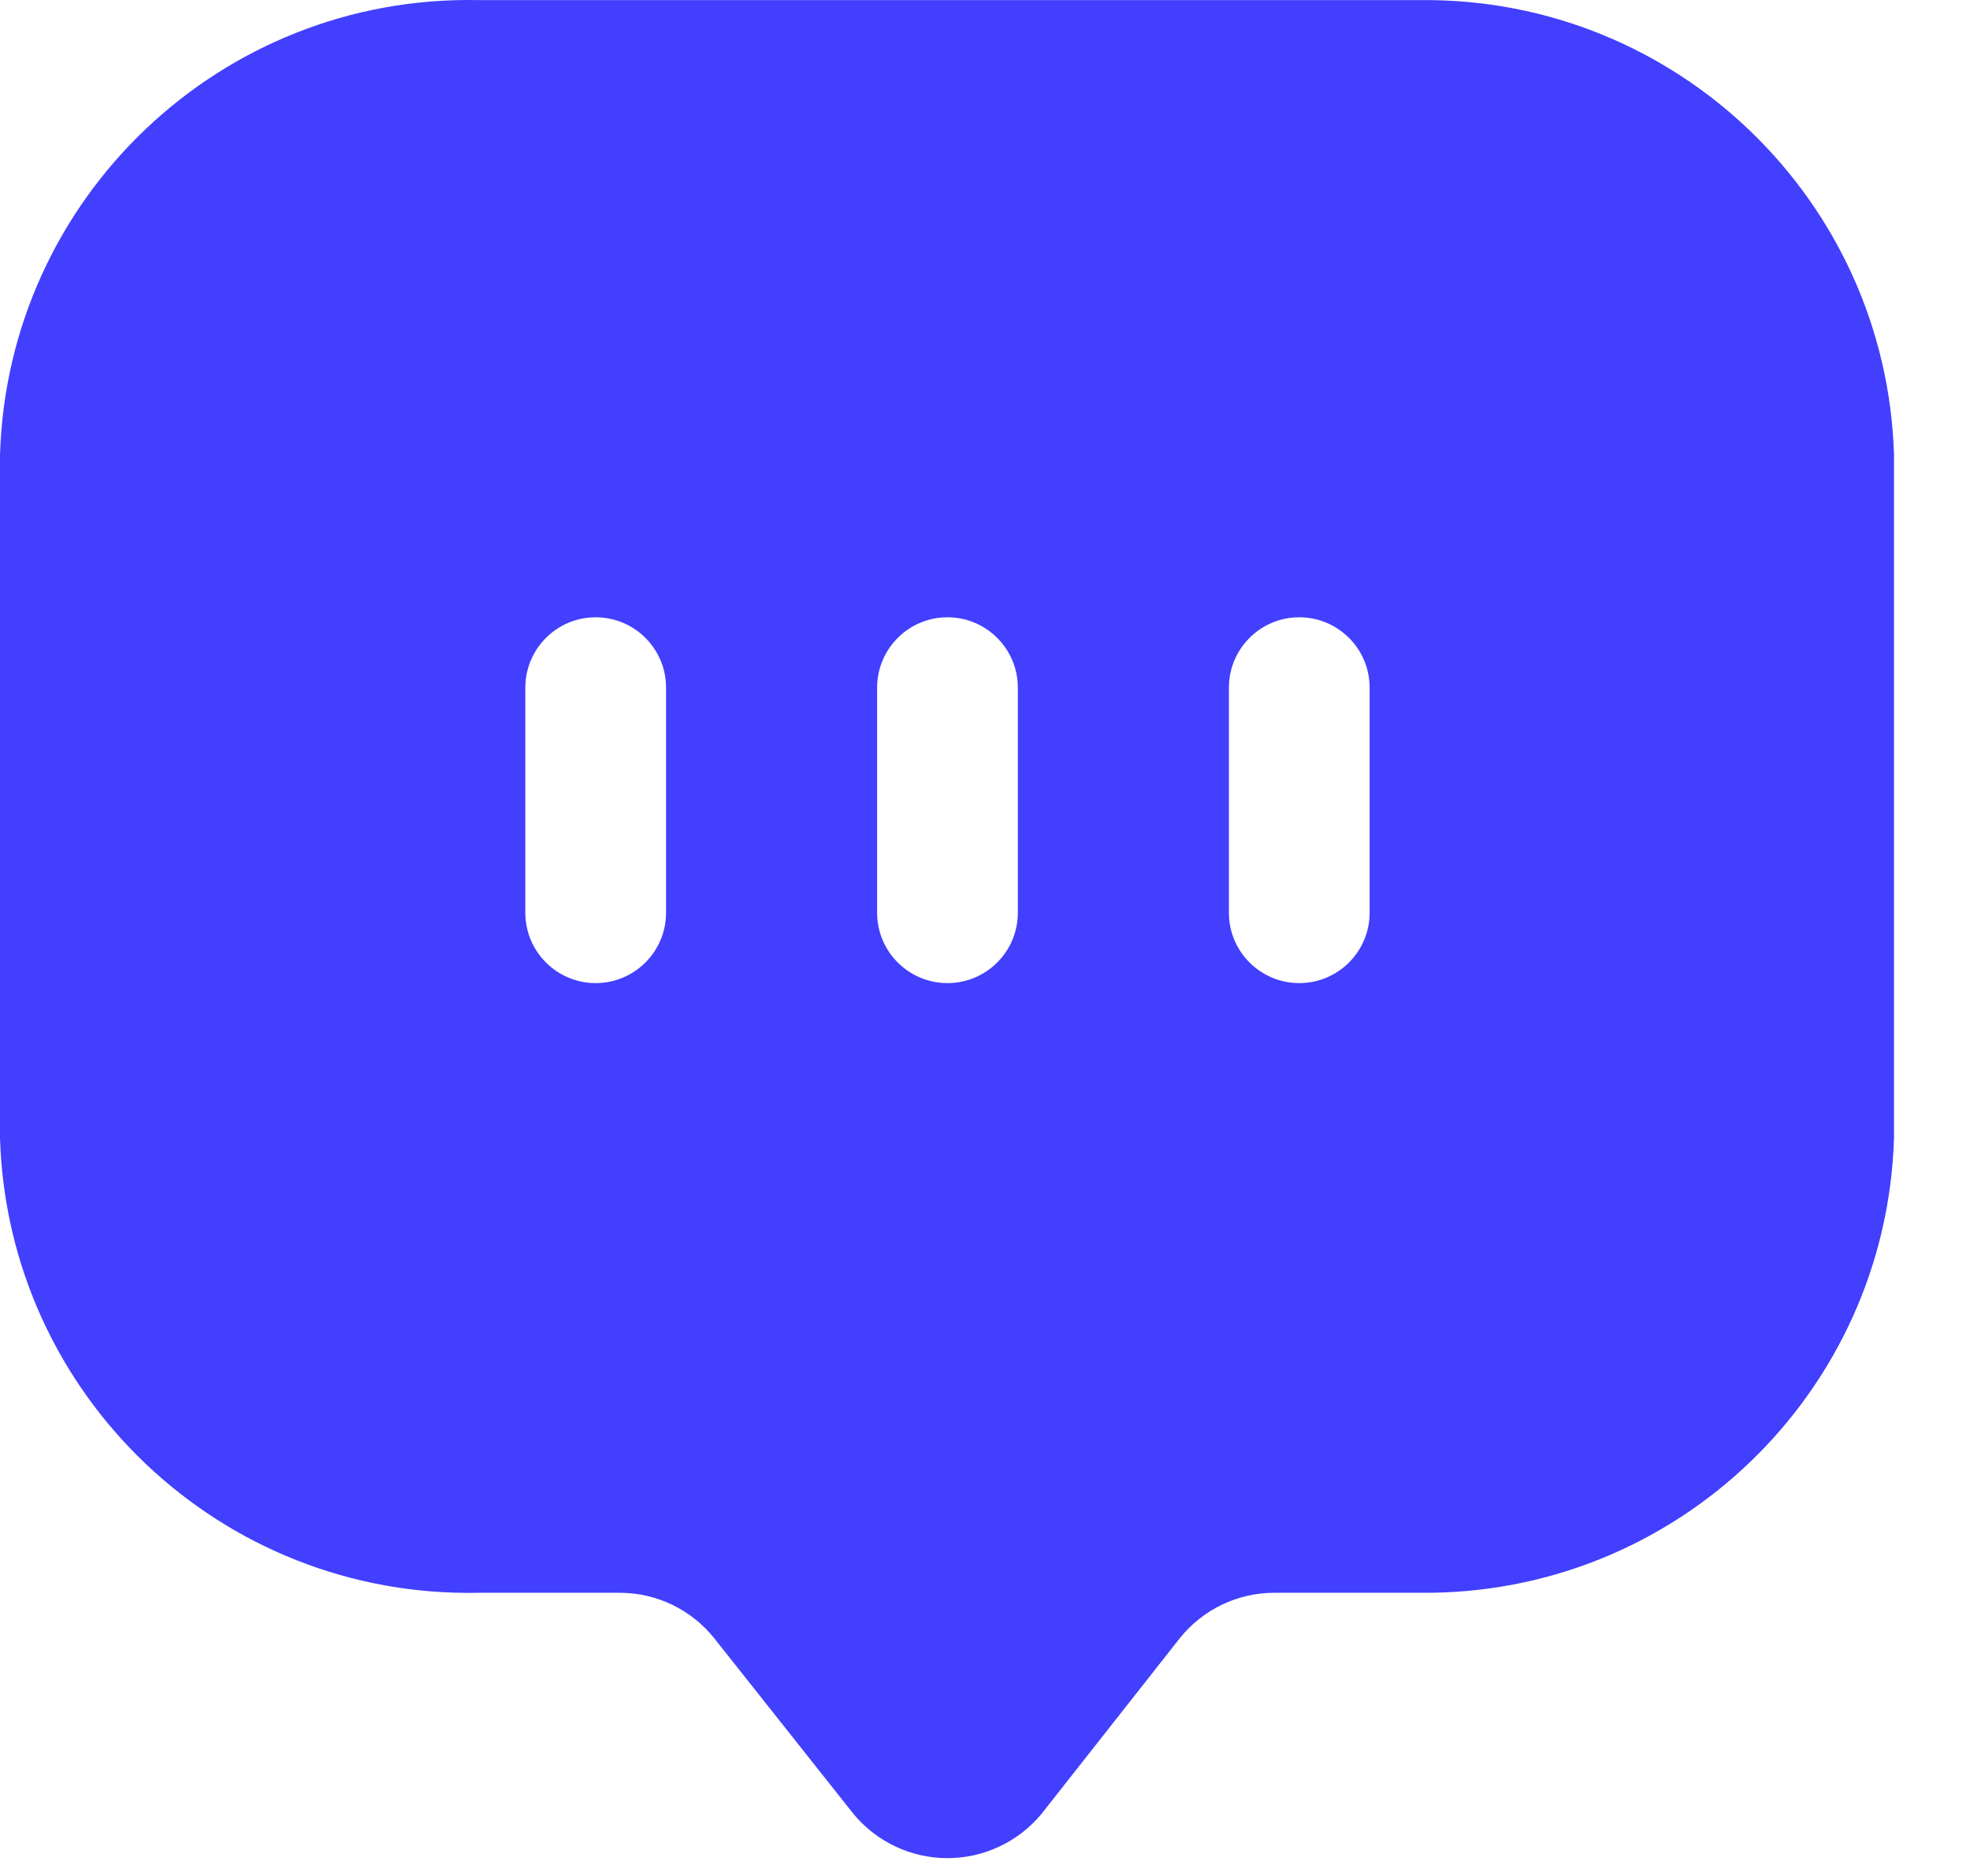 <svg width="21" height="20" viewBox="0 0 21 20" fill="none" xmlns="http://www.w3.org/2000/svg">
<path fill-rule="evenodd" clip-rule="evenodd" d="M5.1 0.001H15.15C17.869 -0.022 20.108 2.133 20.19 4.851V12.131C20.108 14.853 17.863 17.009 15.14 16.981H13.58C13.191 16.982 12.824 17.159 12.58 17.461L11.1 19.341C10.853 19.638 10.486 19.81 10.1 19.81C9.713 19.81 9.347 19.638 9.1 19.341L7.61 17.461C7.366 17.159 6.999 16.982 6.61 16.981H5.1C2.357 17.037 0.082 14.873 0 12.131V4.851C0.082 2.109 2.357 -0.055 5.1 0.001ZM6.35 10.481C6.764 10.481 7.1 10.145 7.1 9.731V7.331C7.1 6.917 6.764 6.581 6.35 6.581C5.936 6.581 5.6 6.917 5.6 7.331V9.731C5.6 10.145 5.936 10.481 6.35 10.481ZM10.85 9.731C10.85 10.145 10.514 10.481 10.1 10.481C9.686 10.481 9.35 10.145 9.35 9.731V7.331C9.35 6.917 9.686 6.581 10.1 6.581C10.514 6.581 10.85 6.917 10.85 7.331V9.731ZM13.85 10.481C14.264 10.481 14.6 10.145 14.6 9.731V7.331C14.6 6.917 14.264 6.581 13.85 6.581C13.436 6.581 13.1 6.917 13.1 7.331V9.731C13.1 10.145 13.436 10.481 13.85 10.481Z" fill="#423FFF"/>
</svg>
